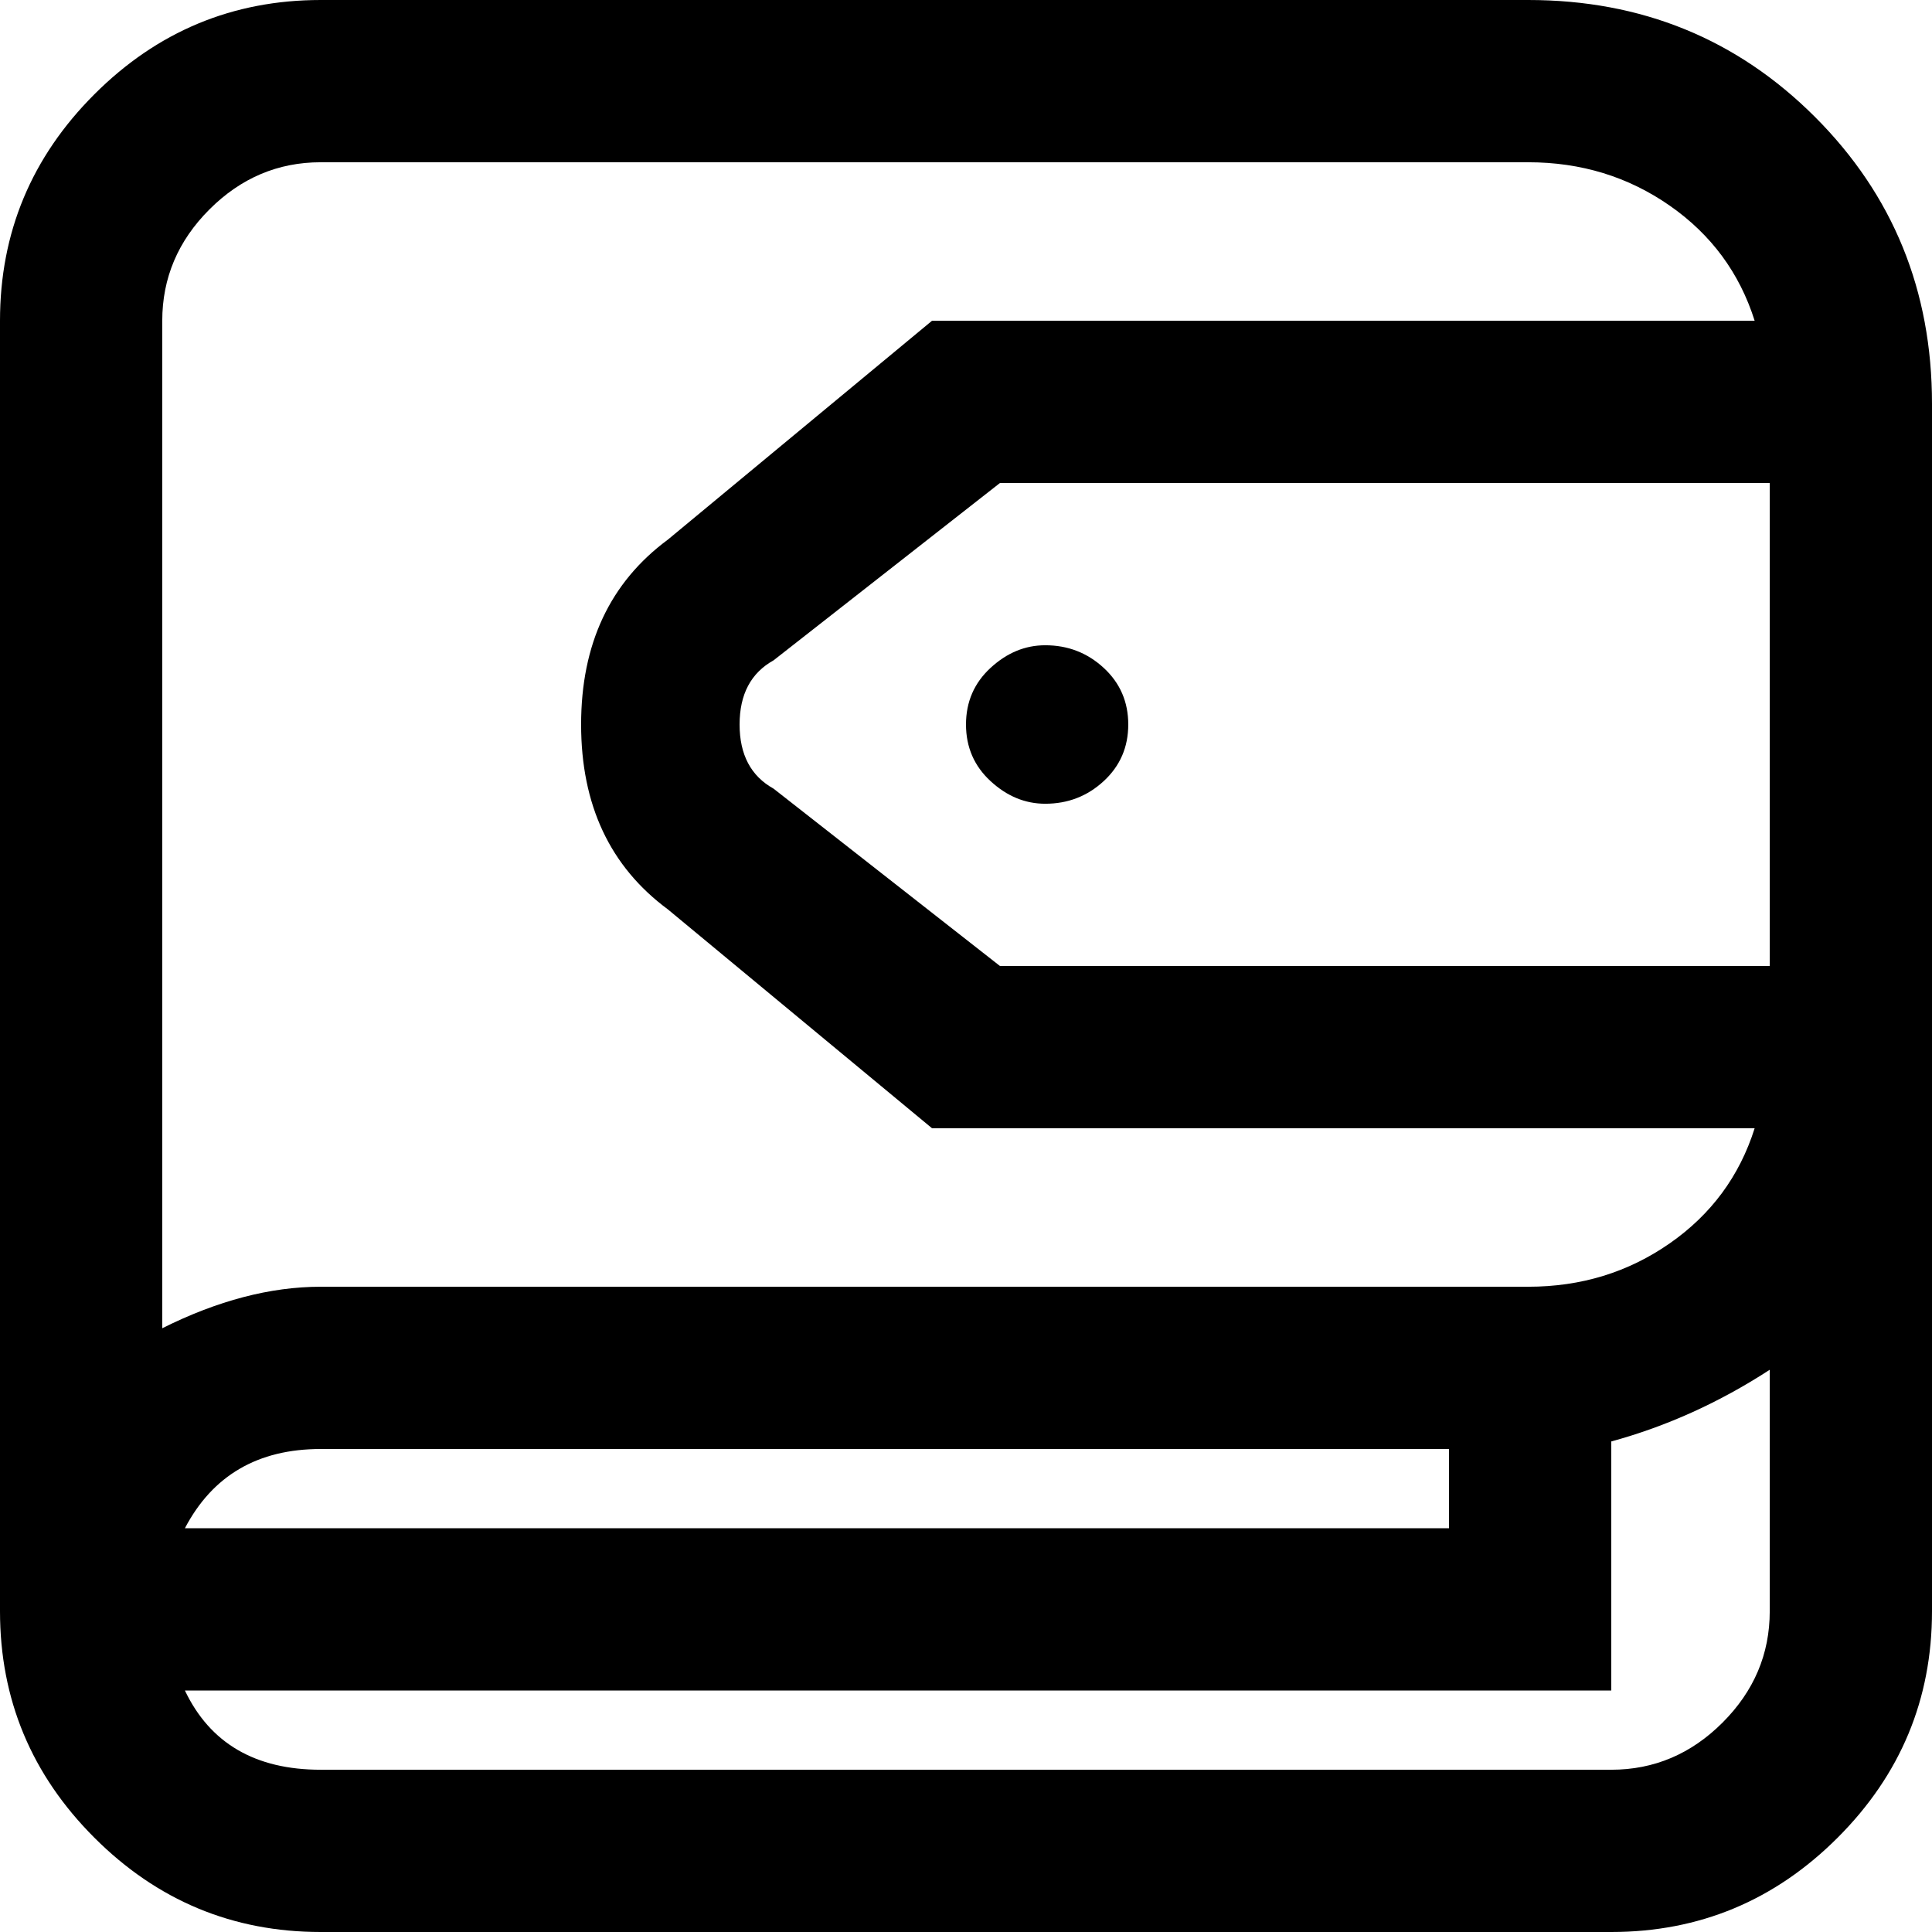 <svg xmlns="http://www.w3.org/2000/svg" xmlns:xlink="http://www.w3.org/1999/xlink" aria-hidden="true" role="img" class="iconify iconify--ps" width="1em" height="1em" preserveAspectRatio="xMidYMid meet" viewBox="0 0 512 512"><path fill="currentColor" d="M405 0H85Q50 0 25 25T0 85v342q0 35 25 60t60 25h342q35 0 60-25t25-60V107q0-45-31-76T405 0zM43 85q0-17 12.5-29.5T85 43h320q21 0 37.5 11.5T465 85H247l-70 58q-23 17-23 49t23 49l70 58h218q-6 19-22.5 30.5T405 341H85q-20 0-42 11V85zm42 299h299v21H49q11-21 36-21zm384 43q0 17-12.5 29.5T427 469H85q-26 0-36-21h378v-66q22-6 42-19v64zm0-171H265l-60-47q-9-5-9-17t9-17l60-47h204v128zm-170-64q0 9-6.5 15t-15.5 6q-8 0-14.5-6t-6.5-15t6.5-15t14.5-6q9 0 15.5 6t6.5 15z"></path></svg>